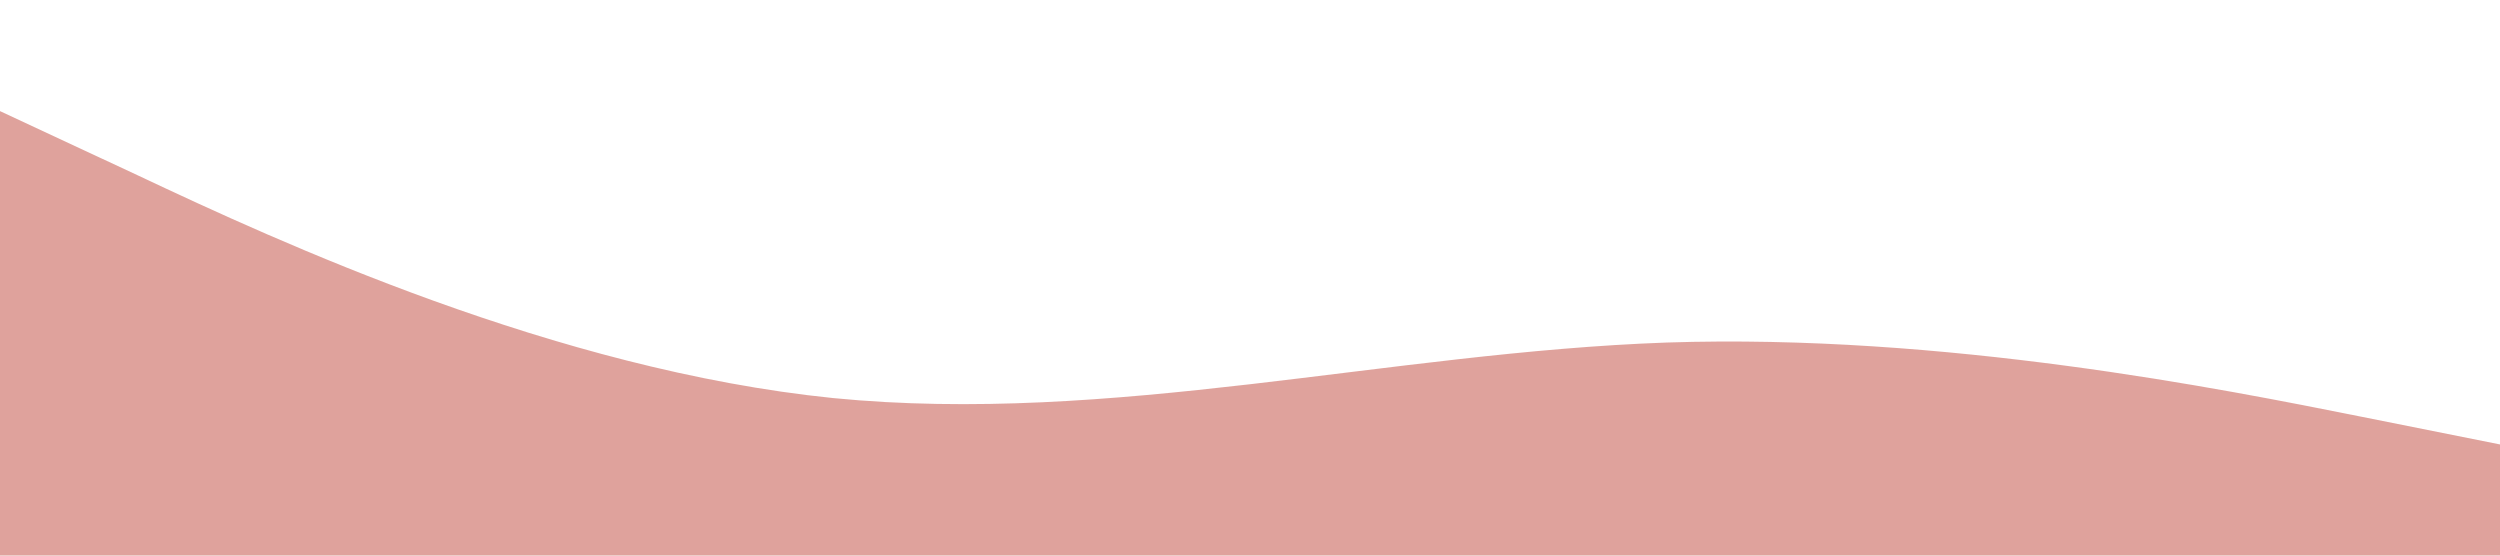<?xml version="1.0" standalone="no"?><svg xmlns="http://www.w3.org/2000/svg" viewBox="0 0 1440 320"><path fill="#C0463B" fill-opacity="0.5" d="M0,64L80,101.3C160,139,320,213,480,229.3C640,245,800,203,960,197.3C1120,192,1280,224,1360,240L1440,256L1440,320L1360,320C1280,320,1120,320,960,320C800,320,640,320,480,320C320,320,160,320,80,320L0,320Z"></path></svg>